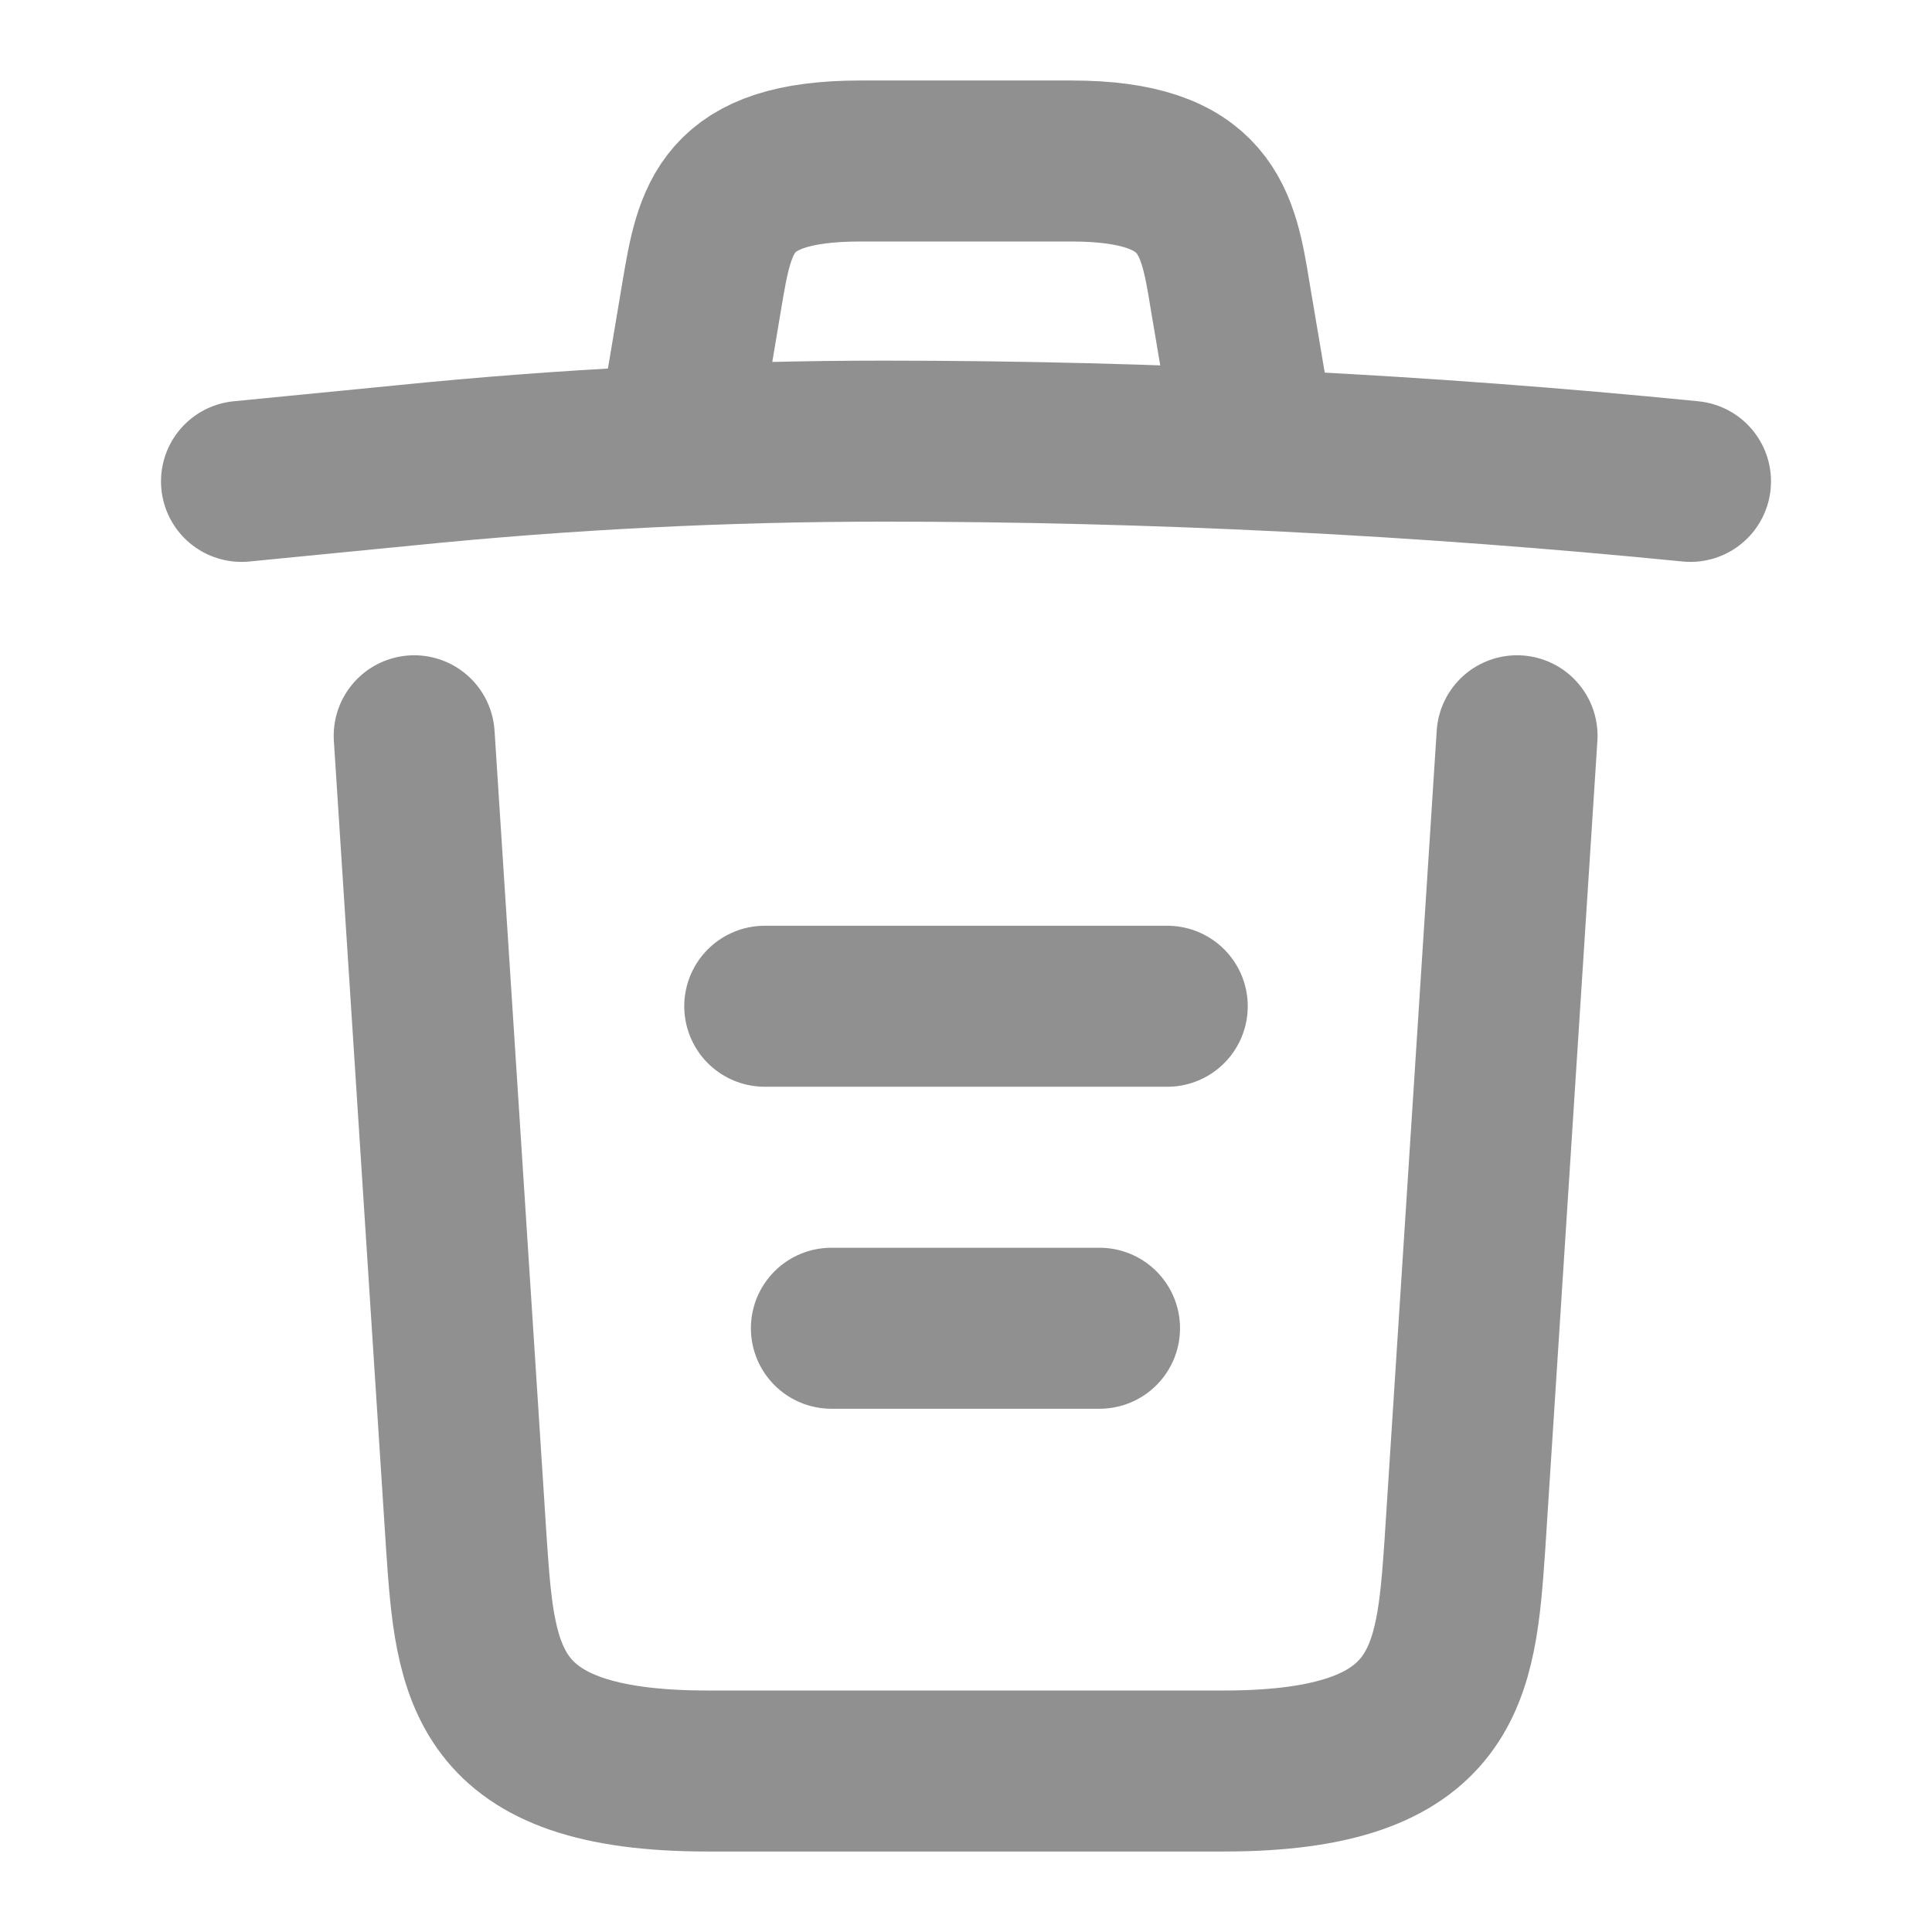 <svg width="18" height="18" viewBox="0 0 18 18" fill="none" xmlns="http://www.w3.org/2000/svg">
<path d="M15.75 4.485C13.252 4.237 10.74 4.11 8.235 4.11C6.75 4.11 5.265 4.185 3.78 4.335L2.25 4.485" stroke="#909090" stroke-width="1.5" stroke-linecap="round" stroke-linejoin="round"/>
<path d="M6.375 3.728L6.54 2.745C6.66 2.033 6.75 1.5 8.018 1.5H9.982C11.25 1.5 11.348 2.062 11.46 2.752L11.625 3.728" stroke="#909090" stroke-width="1.5" stroke-linecap="round" stroke-linejoin="round"/>
<path d="M14.134 6.855L13.647 14.408C13.564 15.585 13.497 16.5 11.404 16.5H6.589C4.497 16.5 4.429 15.585 4.347 14.408L3.859 6.855" stroke="#909090" stroke-width="1.5" stroke-linecap="round" stroke-linejoin="round"/>
<path d="M7.746 12.375H10.244" stroke="#909090" stroke-width="1.5" stroke-linecap="round" stroke-linejoin="round"/>
<path d="M7.125 9.375H10.875" stroke="#909090" stroke-width="1.5" stroke-linecap="round" stroke-linejoin="round"/>
</svg>
